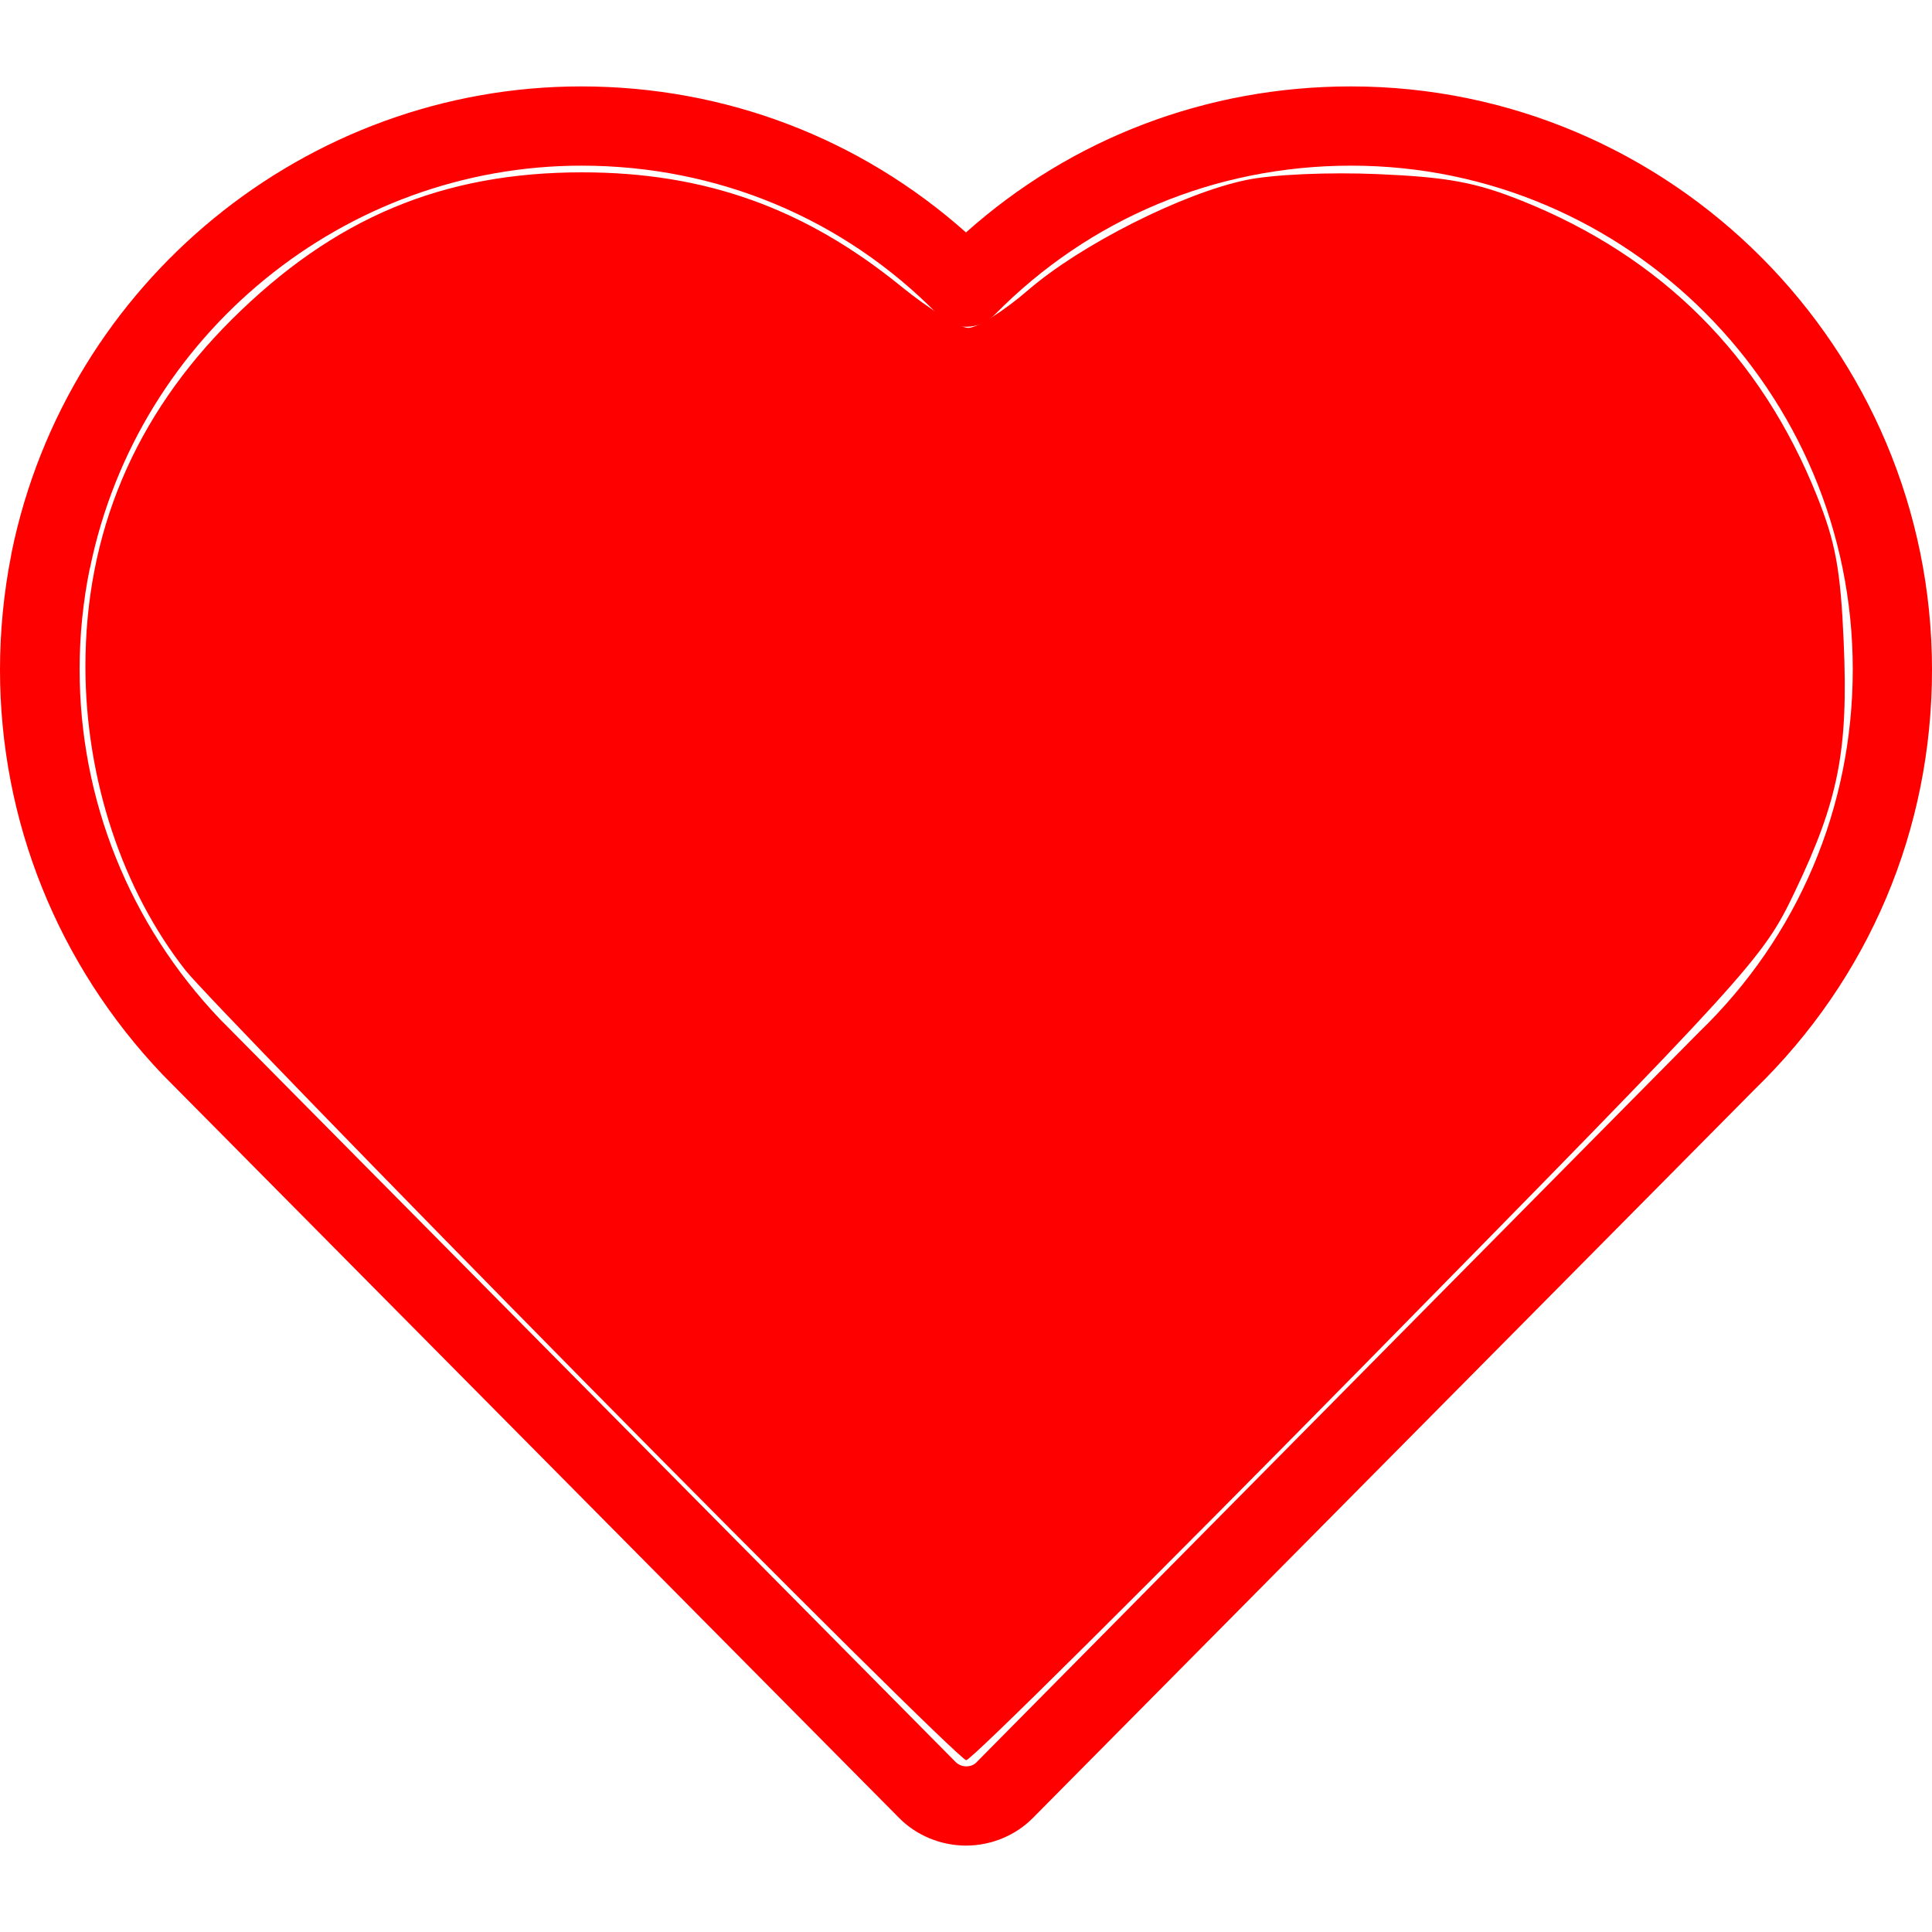 <?xml version="1.0" encoding="UTF-8" standalone="no"?>
<svg
   xmlns:osb="http://www.openswatchbook.org/uri/2009/osb"
   xmlns:dc="http://purl.org/dc/elements/1.1/"
   xmlns:cc="http://creativecommons.org/ns#"
   xmlns:rdf="http://www.w3.org/1999/02/22-rdf-syntax-ns#"
   xmlns:svg="http://www.w3.org/2000/svg"
   xmlns="http://www.w3.org/2000/svg"
   xmlns:sodipodi="http://sodipodi.sourceforge.net/DTD/sodipodi-0.dtd"
   xmlns:inkscape="http://www.inkscape.org/namespaces/inkscape"
   enable-background="new 0 0 512 512"
   id="Layer_1"
   version="1.1"
   viewBox="0 0 512 512"
   xml:space="preserve"
   inkscape:version="0.91 r13725"
   sodipodi:docname="facebook_shared.svg"
   inkscape:export-filename="C:\Users\Michael Pryor\Desktop\logo\other_icons\facebook_shared.png"
   inkscape:export-xdpi="100"
   inkscape:export-ydpi="100"><defs
     id="defs7"><linearGradient
       id="linearGradient5845"
       osb:paint="solid"><stop
         style="stop-color:#ff0000;stop-opacity:1;"
         offset="0"
         id="stop5847" /></linearGradient><filter
       style="color-interpolation-filters:sRGB;"
       inkscape:label="Colorize"
       id="filter3337"><feComposite
         in2="SourceGraphic"
         operator="arithmetic"
         k1="0"
         k2="7.6"
         result="composite1"
         id="feComposite3339" /><feColorMatrix
         in="composite1"
         values="1"
         type="saturate"
         result="colormatrix1"
         id="feColorMatrix3341" /><feFlood
         flood-opacity="1"
         flood-color="rgb(0,255,255)"
         result="flood1"
         id="feFlood3343" /><feBlend
         in="flood1"
         in2="colormatrix1"
         mode="multiply"
         result="blend1"
         id="feBlend3345" /><feBlend
         in2="blend1"
         mode="screen"
         result="blend2"
         id="feBlend3347" /><feColorMatrix
         in="blend2"
         values="1"
         type="saturate"
         result="colormatrix2"
         id="feColorMatrix3349" /><feComposite
         in="colormatrix2"
         in2="SourceGraphic"
         operator="in"
         k2="1"
         result="fbSourceGraphic"
         id="feComposite3351" /><feColorMatrix
         result="fbSourceGraphicAlpha"
         in="fbSourceGraphic"
         values="0 0 0 -1 0 0 0 0 -1 0 0 0 0 -1 0 0 0 0 1 0"
         id="feColorMatrix3353" /><feComposite
         id="feComposite3355"
         in2="fbSourceGraphic"
         operator="arithmetic"
         k1="0"
         k2="7.6"
         result="composite1"
         in="fbSourceGraphic" /><feColorMatrix
         id="feColorMatrix3357"
         in="composite1"
         values="1"
         type="saturate"
         result="colormatrix1" /><feFlood
         id="feFlood3359"
         flood-opacity="1"
         flood-color="rgb(255,0,0)"
         result="flood1" /><feBlend
         id="feBlend3361"
         in2="colormatrix1"
         in="flood1"
         mode="multiply"
         result="blend1" /><feBlend
         id="feBlend3363"
         in2="blend1"
         mode="screen"
         result="blend2" /><feColorMatrix
         id="feColorMatrix3365"
         in="blend2"
         values="1"
         type="saturate"
         result="colormatrix2" /><feComposite
         id="feComposite3367"
         in2="fbSourceGraphic"
         in="colormatrix2"
         operator="in"
         k2="1"
         result="fbSourceGraphic" /><feColorMatrix
         result="fbSourceGraphicAlpha"
         in="fbSourceGraphic"
         values="0 0 0 -1 0 0 0 0 -1 0 0 0 0 -1 0 0 0 0 1 0"
         id="feColorMatrix3369" /><feComposite
         id="feComposite3371"
         in2="fbSourceGraphic"
         operator="arithmetic"
         k1="0"
         k2="7.6"
         result="composite1"
         in="fbSourceGraphic" /><feColorMatrix
         id="feColorMatrix3373"
         in="composite1"
         values="1"
         type="saturate"
         result="colormatrix1" /><feFlood
         id="feFlood3375"
         flood-opacity="1"
         flood-color="rgb(255,0,0)"
         result="flood1" /><feBlend
         id="feBlend3377"
         in2="colormatrix1"
         in="flood1"
         mode="multiply"
         result="blend1" /><feBlend
         id="feBlend3379"
         in2="blend1"
         mode="screen"
         result="blend2" /><feColorMatrix
         id="feColorMatrix3381"
         in="blend2"
         values="1"
         type="saturate"
         result="colormatrix2" /><feComposite
         id="feComposite3383"
         in2="fbSourceGraphic"
         in="colormatrix2"
         operator="in"
         k2="1"
         result="fbSourceGraphic" /><feColorMatrix
         result="fbSourceGraphicAlpha"
         in="fbSourceGraphic"
         values="0 0 0 -1 0 0 0 0 -1 0 0 0 0 -1 0 0 0 0 1 0"
         id="feColorMatrix3385" /><feComposite
         id="feComposite3387"
         in2="fbSourceGraphic"
         operator="arithmetic"
         k1="0"
         k2="7.6"
         result="composite1"
         in="fbSourceGraphic" /><feColorMatrix
         id="feColorMatrix3389"
         in="composite1"
         values="1"
         type="saturate"
         result="colormatrix1" /><feFlood
         id="feFlood3391"
         flood-opacity="1"
         flood-color="rgb(255,0,0)"
         result="flood1" /><feBlend
         id="feBlend3393"
         in2="colormatrix1"
         in="flood1"
         mode="multiply"
         result="blend1" /><feBlend
         id="feBlend3395"
         in2="blend1"
         mode="screen"
         result="blend2" /><feColorMatrix
         id="feColorMatrix3397"
         in="blend2"
         values="1"
         type="saturate"
         result="colormatrix2" /><feComposite
         id="feComposite3399"
         in2="fbSourceGraphic"
         in="colormatrix2"
         operator="in"
         k2="1"
         result="fbSourceGraphic" /><feColorMatrix
         result="fbSourceGraphicAlpha"
         in="fbSourceGraphic"
         values="0 0 0 -1 0 0 0 0 -1 0 0 0 0 -1 0 0 0 0 1 0"
         id="feColorMatrix3401" /><feComposite
         id="feComposite3403"
         in2="fbSourceGraphic"
         operator="arithmetic"
         k1="0"
         k2="7.6"
         result="composite1"
         in="fbSourceGraphic" /><feColorMatrix
         id="feColorMatrix3405"
         in="composite1"
         values="1"
         type="saturate"
         result="colormatrix1" /><feFlood
         id="feFlood3407"
         flood-opacity="1"
         flood-color="rgb(255,0,0)"
         result="flood1" /><feBlend
         id="feBlend3409"
         in2="colormatrix1"
         in="flood1"
         mode="multiply"
         result="blend1" /><feBlend
         id="feBlend3411"
         in2="blend1"
         mode="screen"
         result="blend2" /><feColorMatrix
         id="feColorMatrix3413"
         in="blend2"
         values="1"
         type="saturate"
         result="colormatrix2" /><feComposite
         id="feComposite3415"
         in2="fbSourceGraphic"
         in="colormatrix2"
         operator="in"
         k2="1"
         result="fbSourceGraphic" /><feColorMatrix
         result="fbSourceGraphicAlpha"
         in="fbSourceGraphic"
         values="0 0 0 -1 0 0 0 0 -1 0 0 0 0 -1 0 0 0 0 1 0"
         id="feColorMatrix3417" /><feComposite
         id="feComposite3419"
         in2="fbSourceGraphic"
         operator="arithmetic"
         k1="0"
         k2="7.6"
         result="composite1"
         in="fbSourceGraphic" /><feColorMatrix
         id="feColorMatrix3421"
         in="composite1"
         values="1"
         type="saturate"
         result="colormatrix1" /><feFlood
         id="feFlood3423"
         flood-opacity="1"
         flood-color="rgb(0,0,0)"
         result="flood1" /><feBlend
         id="feBlend3425"
         in2="colormatrix1"
         in="flood1"
         mode="multiply"
         result="blend1" /><feBlend
         id="feBlend3427"
         in2="blend1"
         mode="screen"
         result="blend2" /><feColorMatrix
         id="feColorMatrix3429"
         in="blend2"
         values="1"
         type="saturate"
         result="colormatrix2" /><feComposite
         id="feComposite3431"
         in2="fbSourceGraphic"
         in="colormatrix2"
         operator="in"
         k2="1"
         result="fbSourceGraphic" /><feColorMatrix
         result="fbSourceGraphicAlpha"
         in="fbSourceGraphic"
         values="0 0 0 -1 0 0 0 0 -1 0 0 0 0 -1 0 0 0 0 1 0"
         id="feColorMatrix3433" /><feComposite
         id="feComposite3435"
         in2="fbSourceGraphic"
         operator="arithmetic"
         k1="0"
         k2="7.6"
         result="composite1"
         in="fbSourceGraphic" /><feColorMatrix
         id="feColorMatrix3437"
         in="composite1"
         values="1"
         type="saturate"
         result="colormatrix1" /><feFlood
         id="feFlood3439"
         flood-opacity="1"
         flood-color="rgb(255,0,0)"
         result="flood1" /><feBlend
         id="feBlend3441"
         in2="colormatrix1"
         in="flood1"
         mode="multiply"
         result="blend1" /><feBlend
         id="feBlend3443"
         in2="blend1"
         mode="screen"
         result="blend2" /><feColorMatrix
         id="feColorMatrix3445"
         in="blend2"
         values="1"
         type="saturate"
         result="colormatrix2" /><feComposite
         id="feComposite3447"
         in2="fbSourceGraphic"
         in="colormatrix2"
         operator="in"
         k2="1"
         result="fbSourceGraphic" /><feColorMatrix
         result="fbSourceGraphicAlpha"
         in="fbSourceGraphic"
         values="0 0 0 -1 0 0 0 0 -1 0 0 0 0 -1 0 0 0 0 1 0"
         id="feColorMatrix3449" /><feComposite
         id="feComposite3451"
         in2="fbSourceGraphic"
         operator="arithmetic"
         k1="0"
         k2="7.6"
         result="composite1"
         in="fbSourceGraphic" /><feColorMatrix
         id="feColorMatrix3453"
         in="composite1"
         values="1"
         type="saturate"
         result="colormatrix1" /><feFlood
         id="feFlood3455"
         flood-opacity="1"
         flood-color="rgb(255,0,0)"
         result="flood1" /><feBlend
         id="feBlend3457"
         in2="colormatrix1"
         in="flood1"
         mode="multiply"
         result="blend1" /><feBlend
         id="feBlend3459"
         in2="blend1"
         mode="screen"
         result="blend2" /><feColorMatrix
         id="feColorMatrix3461"
         in="blend2"
         values="1"
         type="saturate"
         result="colormatrix2" /><feComposite
         id="feComposite3463"
         in2="fbSourceGraphic"
         in="colormatrix2"
         operator="in"
         k2="1"
         result="fbSourceGraphic" /><feColorMatrix
         result="fbSourceGraphicAlpha"
         in="fbSourceGraphic"
         values="0 0 0 -1 0 0 0 0 -1 0 0 0 0 -1 0 0 0 0 1 0"
         id="feColorMatrix4365" /><feComposite
         id="feComposite4367"
         in2="fbSourceGraphic"
         operator="arithmetic"
         k1="0"
         k2="7.9"
         result="composite1"
         in="fbSourceGraphic" /><feColorMatrix
         id="feColorMatrix4369"
         in="composite1"
         values="1"
         type="saturate"
         result="colormatrix1" /><feFlood
         id="feFlood4371"
         flood-opacity="1"
         flood-color="rgb(255,0,0)"
         result="flood1" /><feBlend
         id="feBlend4373"
         in2="colormatrix1"
         in="flood1"
         mode="screen"
         result="blend1" /><feBlend
         id="feBlend4375"
         in2="blend1"
         mode="screen"
         result="blend2" /><feColorMatrix
         id="feColorMatrix4377"
         in="blend2"
         values="1"
         type="saturate"
         result="colormatrix2" /><feComposite
         id="feComposite4379"
         in2="fbSourceGraphic"
         in="colormatrix2"
         operator="in"
         k2="1"
         result="fbSourceGraphic" /><feColorMatrix
         result="fbSourceGraphicAlpha"
         in="fbSourceGraphic"
         values="0 0 0 -1 0 0 0 0 -1 0 0 0 0 -1 0 0 0 0 1 0"
         id="feColorMatrix4224" /><feComposite
         id="feComposite4226"
         in2="fbSourceGraphic"
         operator="arithmetic"
         k1="0"
         k2="7.9"
         result="composite1"
         in="fbSourceGraphic" /><feColorMatrix
         id="feColorMatrix4228"
         in="composite1"
         values="1"
         type="saturate"
         result="colormatrix1" /><feFlood
         id="feFlood4230"
         flood-opacity="1"
         flood-color="rgb(137,211,61)"
         result="flood1" /><feBlend
         id="feBlend4232"
         in2="colormatrix1"
         in="flood1"
         mode="normal"
         result="blend1" /><feBlend
         id="feBlend4234"
         in2="blend1"
         mode="normal"
         result="blend2" /><feColorMatrix
         id="feColorMatrix4236"
         in="blend2"
         values="1"
         type="saturate"
         result="colormatrix2" /><feComposite
         id="feComposite4238"
         in2="fbSourceGraphic"
         in="colormatrix2"
         operator="in"
         k2="1"
         result="fbSourceGraphic" /><feColorMatrix
         result="fbSourceGraphicAlpha"
         in="fbSourceGraphic"
         values="0 0 0 -1 0 0 0 0 -1 0 0 0 0 -1 0 0 0 0 1 0"
         id="feColorMatrix4256" /><feComposite
         id="feComposite4258"
         in2="fbSourceGraphic"
         operator="arithmetic"
         k1="0"
         k2="7.9"
         result="composite1"
         in="fbSourceGraphic" /><feColorMatrix
         id="feColorMatrix4260"
         in="composite1"
         values="1"
         type="saturate"
         result="colormatrix1" /><feFlood
         id="feFlood4262"
         flood-opacity="1"
         flood-color="rgb(137,211,29)"
         result="flood1" /><feBlend
         id="feBlend4264"
         in2="colormatrix1"
         in="flood1"
         mode="normal"
         result="blend1" /><feBlend
         id="feBlend4266"
         in2="blend1"
         mode="normal"
         result="blend2" /><feColorMatrix
         id="feColorMatrix4268"
         in="blend2"
         values="1"
         type="saturate"
         result="colormatrix2" /><feComposite
         id="feComposite4270"
         in2="fbSourceGraphic"
         in="colormatrix2"
         operator="in"
         k2="1"
         result="fbSourceGraphic" /><feColorMatrix
         result="fbSourceGraphicAlpha"
         in="fbSourceGraphic"
         values="0 0 0 -1 0 0 0 0 -1 0 0 0 0 -1 0 0 0 0 1 0"
         id="feColorMatrix4288" /><feComposite
         id="feComposite4290"
         in2="fbSourceGraphic"
         operator="arithmetic"
         k1="0"
         k2="7.9"
         result="composite1"
         in="fbSourceGraphic" /><feColorMatrix
         id="feColorMatrix4292"
         in="composite1"
         values="1"
         type="saturate"
         result="colormatrix1" /><feFlood
         id="feFlood4294"
         flood-opacity="1"
         flood-color="rgb(54,211,29)"
         result="flood1" /><feBlend
         id="feBlend4296"
         in2="colormatrix1"
         in="flood1"
         mode="normal"
         result="blend1" /><feBlend
         id="feBlend4298"
         in2="blend1"
         mode="normal"
         result="blend2" /><feColorMatrix
         id="feColorMatrix4300"
         in="blend2"
         values="1"
         type="saturate"
         result="colormatrix2" /><feComposite
         id="feComposite4302"
         in2="fbSourceGraphic"
         in="colormatrix2"
         operator="in"
         k2="1"
         result="fbSourceGraphic" /><feColorMatrix
         result="fbSourceGraphicAlpha"
         in="fbSourceGraphic"
         values="0 0 0 -1 0 0 0 0 -1 0 0 0 0 -1 0 0 0 0 1 0"
         id="feColorMatrix4320" /><feComposite
         id="feComposite4322"
         in2="fbSourceGraphic"
         operator="arithmetic"
         k1="0"
         k2="7.9"
         result="composite1"
         in="fbSourceGraphic" /><feColorMatrix
         id="feColorMatrix4324"
         in="composite1"
         values="1"
         type="saturate"
         result="colormatrix1" /><feFlood
         id="feFlood4326"
         flood-opacity="1"
         flood-color="rgb(21,211,29)"
         result="flood1" /><feBlend
         id="feBlend4328"
         in2="colormatrix1"
         in="flood1"
         mode="normal"
         result="blend1" /><feBlend
         id="feBlend4330"
         in2="blend1"
         mode="normal"
         result="blend2" /><feColorMatrix
         id="feColorMatrix4332"
         in="blend2"
         values="1"
         type="saturate"
         result="colormatrix2" /><feComposite
         id="feComposite4334"
         in2="fbSourceGraphic"
         in="colormatrix2"
         operator="in"
         k2="1"
         result="fbSourceGraphic" /><feColorMatrix
         result="fbSourceGraphicAlpha"
         in="fbSourceGraphic"
         values="0 0 0 -1 0 0 0 0 -1 0 0 0 0 -1 0 0 0 0 1 0"
         id="feColorMatrix4352" /><feComposite
         id="feComposite4354"
         in2="fbSourceGraphic"
         operator="arithmetic"
         k1="0"
         k2="7.9"
         result="composite1"
         in="fbSourceGraphic" /><feColorMatrix
         id="feColorMatrix4356"
         in="composite1"
         values="1"
         type="saturate"
         result="colormatrix1" /><feFlood
         id="feFlood4358"
         flood-opacity="1"
         flood-color="rgb(8,211,29)"
         result="flood1" /><feBlend
         id="feBlend4360"
         in2="colormatrix1"
         in="flood1"
         mode="normal"
         result="blend1" /><feBlend
         id="feBlend4362"
         in2="blend1"
         mode="normal"
         result="blend2" /><feColorMatrix
         id="feColorMatrix4364"
         in="blend2"
         values="1"
         type="saturate"
         result="colormatrix2" /><feComposite
         id="feComposite4366"
         in2="fbSourceGraphic"
         in="colormatrix2"
         operator="in"
         k2="1"
         result="composite2" /></filter><filter
       style="color-interpolation-filters:sRGB;"
       inkscape:label="Colorize"
       id="filter4208"><feComposite
         in2="SourceGraphic"
         operator="arithmetic"
         k1="0"
         k2="7.9"
         result="composite1"
         id="feComposite4210" /><feColorMatrix
         in="composite1"
         values="1"
         type="saturate"
         result="colormatrix1"
         id="feColorMatrix4212" /><feFlood
         flood-opacity="1"
         flood-color="rgb(137,211,61)"
         result="flood1"
         id="feFlood4214" /><feBlend
         in="flood1"
         in2="colormatrix1"
         mode="normal"
         result="blend1"
         id="feBlend4216" /><feBlend
         in2="blend1"
         mode="normal"
         result="blend2"
         id="feBlend4218" /><feColorMatrix
         in="blend2"
         values="1"
         type="saturate"
         result="colormatrix2"
         id="feColorMatrix4220" /><feComposite
         in="colormatrix2"
         in2="SourceGraphic"
         operator="in"
         k2="1"
         result="fbSourceGraphic"
         id="feComposite4222" /><feColorMatrix
         result="fbSourceGraphicAlpha"
         in="fbSourceGraphic"
         values="0 0 0 -1 0 0 0 0 -1 0 0 0 0 -1 0 0 0 0 1 0"
         id="feColorMatrix4240" /><feComposite
         id="feComposite4242"
         in2="fbSourceGraphic"
         operator="arithmetic"
         k1="0"
         k2="7.9"
         result="composite1"
         in="fbSourceGraphic" /><feColorMatrix
         id="feColorMatrix4244"
         in="composite1"
         values="1"
         type="saturate"
         result="colormatrix1" /><feFlood
         id="feFlood4246"
         flood-opacity="1"
         flood-color="rgb(137,211,29)"
         result="flood1" /><feBlend
         id="feBlend4248"
         in2="colormatrix1"
         in="flood1"
         mode="normal"
         result="blend1" /><feBlend
         id="feBlend4250"
         in2="blend1"
         mode="normal"
         result="blend2" /><feColorMatrix
         id="feColorMatrix4252"
         in="blend2"
         values="1"
         type="saturate"
         result="colormatrix2" /><feComposite
         id="feComposite4254"
         in2="fbSourceGraphic"
         in="colormatrix2"
         operator="in"
         k2="1"
         result="fbSourceGraphic" /><feColorMatrix
         result="fbSourceGraphicAlpha"
         in="fbSourceGraphic"
         values="0 0 0 -1 0 0 0 0 -1 0 0 0 0 -1 0 0 0 0 1 0"
         id="feColorMatrix4272" /><feComposite
         id="feComposite4274"
         in2="fbSourceGraphic"
         operator="arithmetic"
         k1="0"
         k2="7.9"
         result="composite1"
         in="fbSourceGraphic" /><feColorMatrix
         id="feColorMatrix4276"
         in="composite1"
         values="1"
         type="saturate"
         result="colormatrix1" /><feFlood
         id="feFlood4278"
         flood-opacity="1"
         flood-color="rgb(54,211,29)"
         result="flood1" /><feBlend
         id="feBlend4280"
         in2="colormatrix1"
         in="flood1"
         mode="normal"
         result="blend1" /><feBlend
         id="feBlend4282"
         in2="blend1"
         mode="normal"
         result="blend2" /><feColorMatrix
         id="feColorMatrix4284"
         in="blend2"
         values="1"
         type="saturate"
         result="colormatrix2" /><feComposite
         id="feComposite4286"
         in2="fbSourceGraphic"
         in="colormatrix2"
         operator="in"
         k2="1"
         result="fbSourceGraphic" /><feColorMatrix
         result="fbSourceGraphicAlpha"
         in="fbSourceGraphic"
         values="0 0 0 -1 0 0 0 0 -1 0 0 0 0 -1 0 0 0 0 1 0"
         id="feColorMatrix4304" /><feComposite
         id="feComposite4306"
         in2="fbSourceGraphic"
         operator="arithmetic"
         k1="0"
         k2="7.9"
         result="composite1"
         in="fbSourceGraphic" /><feColorMatrix
         id="feColorMatrix4308"
         in="composite1"
         values="1"
         type="saturate"
         result="colormatrix1" /><feFlood
         id="feFlood4310"
         flood-opacity="1"
         flood-color="rgb(21,211,29)"
         result="flood1" /><feBlend
         id="feBlend4312"
         in2="colormatrix1"
         in="flood1"
         mode="normal"
         result="blend1" /><feBlend
         id="feBlend4314"
         in2="blend1"
         mode="normal"
         result="blend2" /><feColorMatrix
         id="feColorMatrix4316"
         in="blend2"
         values="1"
         type="saturate"
         result="colormatrix2" /><feComposite
         id="feComposite4318"
         in2="fbSourceGraphic"
         in="colormatrix2"
         operator="in"
         k2="1"
         result="fbSourceGraphic" /><feColorMatrix
         result="fbSourceGraphicAlpha"
         in="fbSourceGraphic"
         values="0 0 0 -1 0 0 0 0 -1 0 0 0 0 -1 0 0 0 0 1 0"
         id="feColorMatrix4336" /><feComposite
         id="feComposite4338"
         in2="fbSourceGraphic"
         operator="arithmetic"
         k1="0"
         k2="7.9"
         result="composite1"
         in="fbSourceGraphic" /><feColorMatrix
         id="feColorMatrix4340"
         in="composite1"
         values="1"
         type="saturate"
         result="colormatrix1" /><feFlood
         id="feFlood4342"
         flood-opacity="1"
         flood-color="rgb(8,211,29)"
         result="flood1" /><feBlend
         id="feBlend4344"
         in2="colormatrix1"
         in="flood1"
         mode="normal"
         result="blend1" /><feBlend
         id="feBlend4346"
         in2="blend1"
         mode="normal"
         result="blend2" /><feColorMatrix
         id="feColorMatrix4348"
         in="blend2"
         values="1"
         type="saturate"
         result="colormatrix2" /><feComposite
         id="feComposite4350"
         in2="fbSourceGraphic"
         in="colormatrix2"
         operator="in"
         k2="1"
         result="composite2" /></filter></defs><sodipodi:namedview
     pagecolor="#ffffff"
     bordercolor="#666666"
     borderopacity="1"
     objecttolerance="10"
     gridtolerance="10"
     guidetolerance="10"
     inkscape:pageopacity="0"
     inkscape:pageshadow="2"
     inkscape:window-width="1920"
     inkscape:window-height="975"
     id="namedview5"
     showgrid="false"
     inkscape:zoom="0.4609375"
     inkscape:cx="-70.031723"
     inkscape:cy="247.20933"
     inkscape:window-x="1672"
     inkscape:window-y="-8"
     inkscape:window-maximized="1"
     inkscape:current-layer="Layer_1" /><path
     d="M256,489.1c-6.7,0-13.2-2.7-17.8-7.4L43.2,284.9c0,0-0.1-0.1-0.1-0.1C15.3,255.6,0,217.5,0,177.5  c0-10.2,1-20.5,3-30.6c0-0.2,0.1-0.4,0.1-0.6C17.8,74.8,81.2,22.9,154,22.9c38.1,0,73.9,13.7,102,38.7c28-25,63.9-38.7,102-38.7  c84.9,0,154,69.4,154,154.6c0,42.4-16.7,81.8-47,111.2L273.8,481.7C269.2,486.4,262.7,489.1,256,489.1z M58.3,270.1l194.9,196.8  c0.8,0.8,1.8,1.2,2.9,1.2s2.1-0.4,2.8-1.2l191.2-193.2c0.1-0.1,0.1-0.1,0.2-0.2c26.2-25.3,40.7-59.5,40.7-96.1  c0-73.6-59.6-133.5-132.9-133.5c-35.9,0-69.4,14-94.5,39.5c-2,2-4.7,3.2-7.5,3.2c-2.8,0-5.5-1.1-7.5-3.2  c-25-25.5-58.5-39.5-94.5-39.5c-62.8,0-117.5,44.8-130.2,106.4c0,0.1,0,0.2-0.1,0.3c-1.8,8.8-2.7,17.8-2.7,26.8  C21.1,212,34.3,244.9,58.3,270.1z"
     fill="#6A6E7C"
     id="path3"
     style="filter:url(#filter3337);fill:#ff0000;fill-opacity:1" /><path
     style="fill:#ff0000;fill-opacity:1;filter:url(#filter4208)"
     d="M 154.843,366.126 C 100.495,310.988 52.957,261.97 49.202,257.197 32.402,235.844 22.692,206.472 22.638,176.84 22.572,141.323 35.637,110.291 61.46,84.627 88.516,57.738 117.259,45.672 154.26,45.672 c 32.588,0 59.042,9.467 84.631,30.287 7.391,6.013 15.365,10.933 17.721,10.933 2.356,0 9.489,-4.503 15.851,-10.007 13.89,-12.018 40.977,-25.691 57.82,-29.187 7.085,-1.471 21.856,-2.123 35.062,-1.547 18.401,0.802 25.761,2.172 38.007,7.078 37.045,14.84 63.298,41.094 78.139,78.139 4.955,12.368 6.274,19.561 7.109,38.76 1.248,28.696 -1.334,41.895 -12.944,66.182 -8.516,17.813 -10.688,20.202 -112.941,124.203 -57.342,58.323 -105.338,106.001 -106.658,105.953 -1.32,-0.049 -46.866,-45.201 -101.213,-100.339 z"
     id="path5851"
     inkscape:connector-curvature="0"
     inkscape:export-xdpi="300"
     inkscape:export-ydpi="300" /></svg>